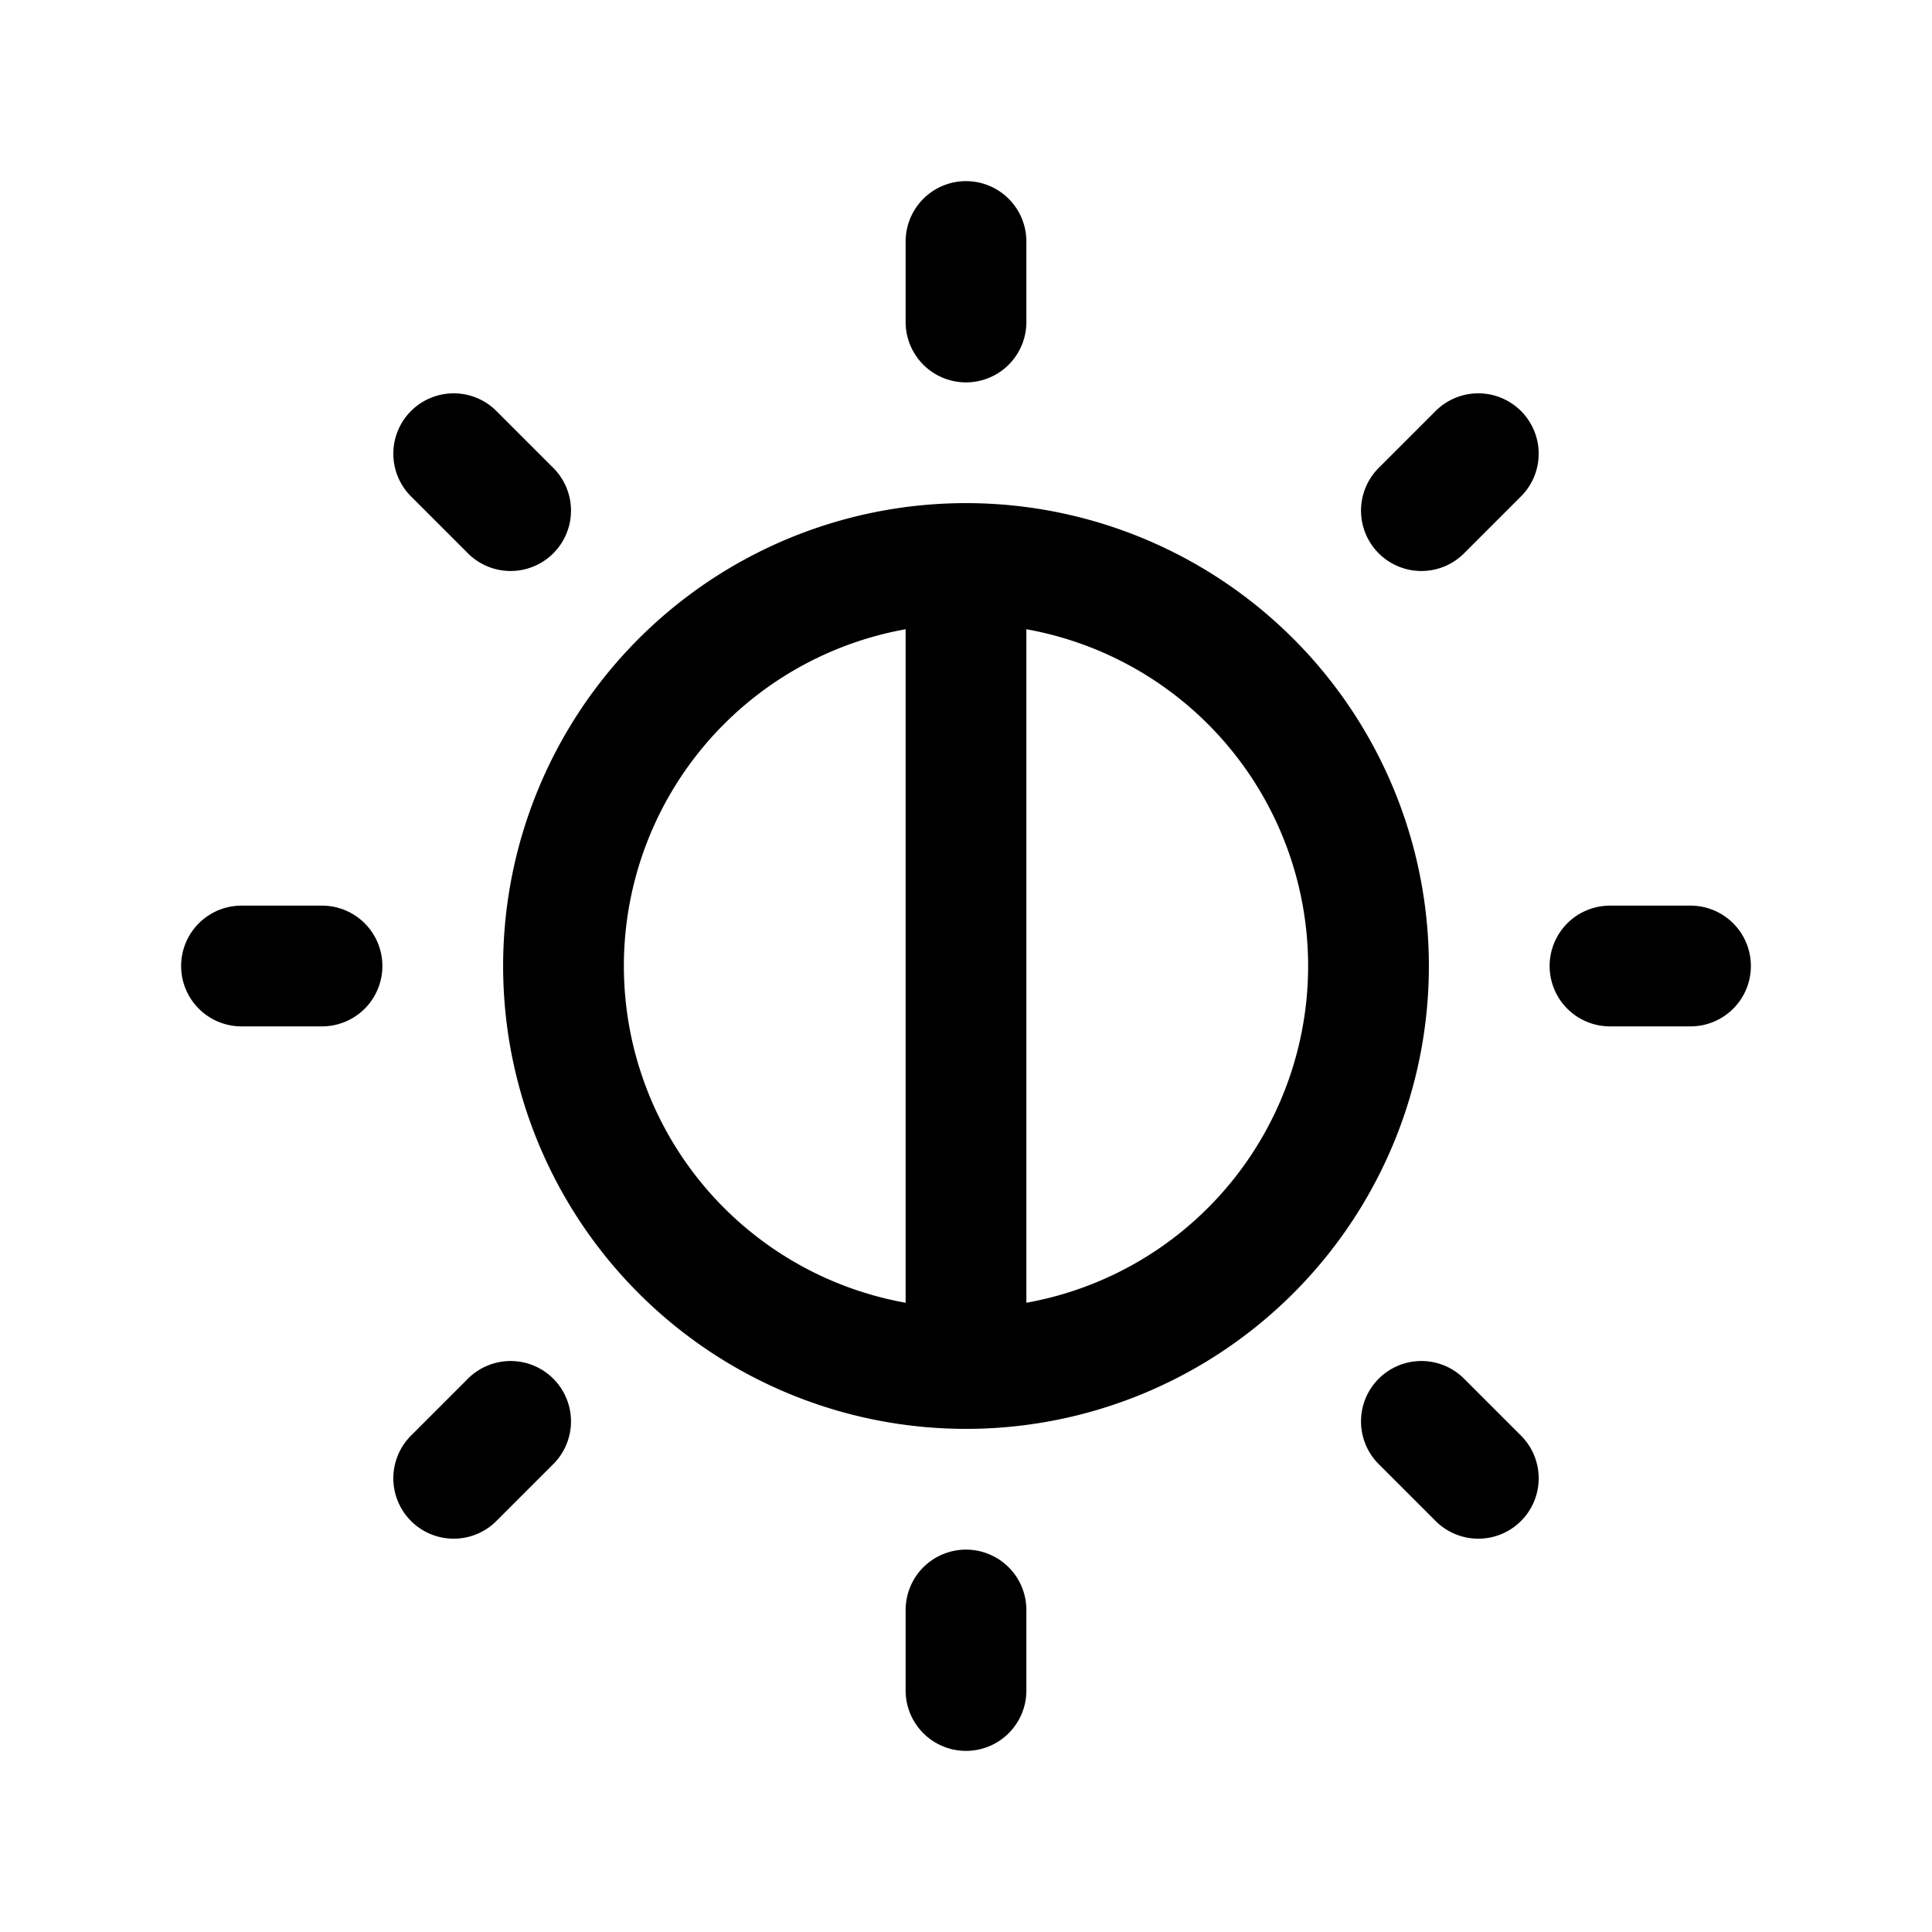 <svg xmlns="http://www.w3.org/2000/svg" width="24" height="24" viewBox="0 0 24 24" fill="none">
    <path stroke="currentColor" stroke-linecap="round" stroke-width="1.5" d="M12 17a5 5 0 0 0 0-10m0 10a5 5 0 0 1 0-10m0 10V7m0-3V3m5.657 3.343.707-.707M20 12h1m-3.343 5.657.707.707M12 20v1m-5.657-3.343-.707.707M4 12H3m3.343-5.657-.707-.707"/>
</svg>